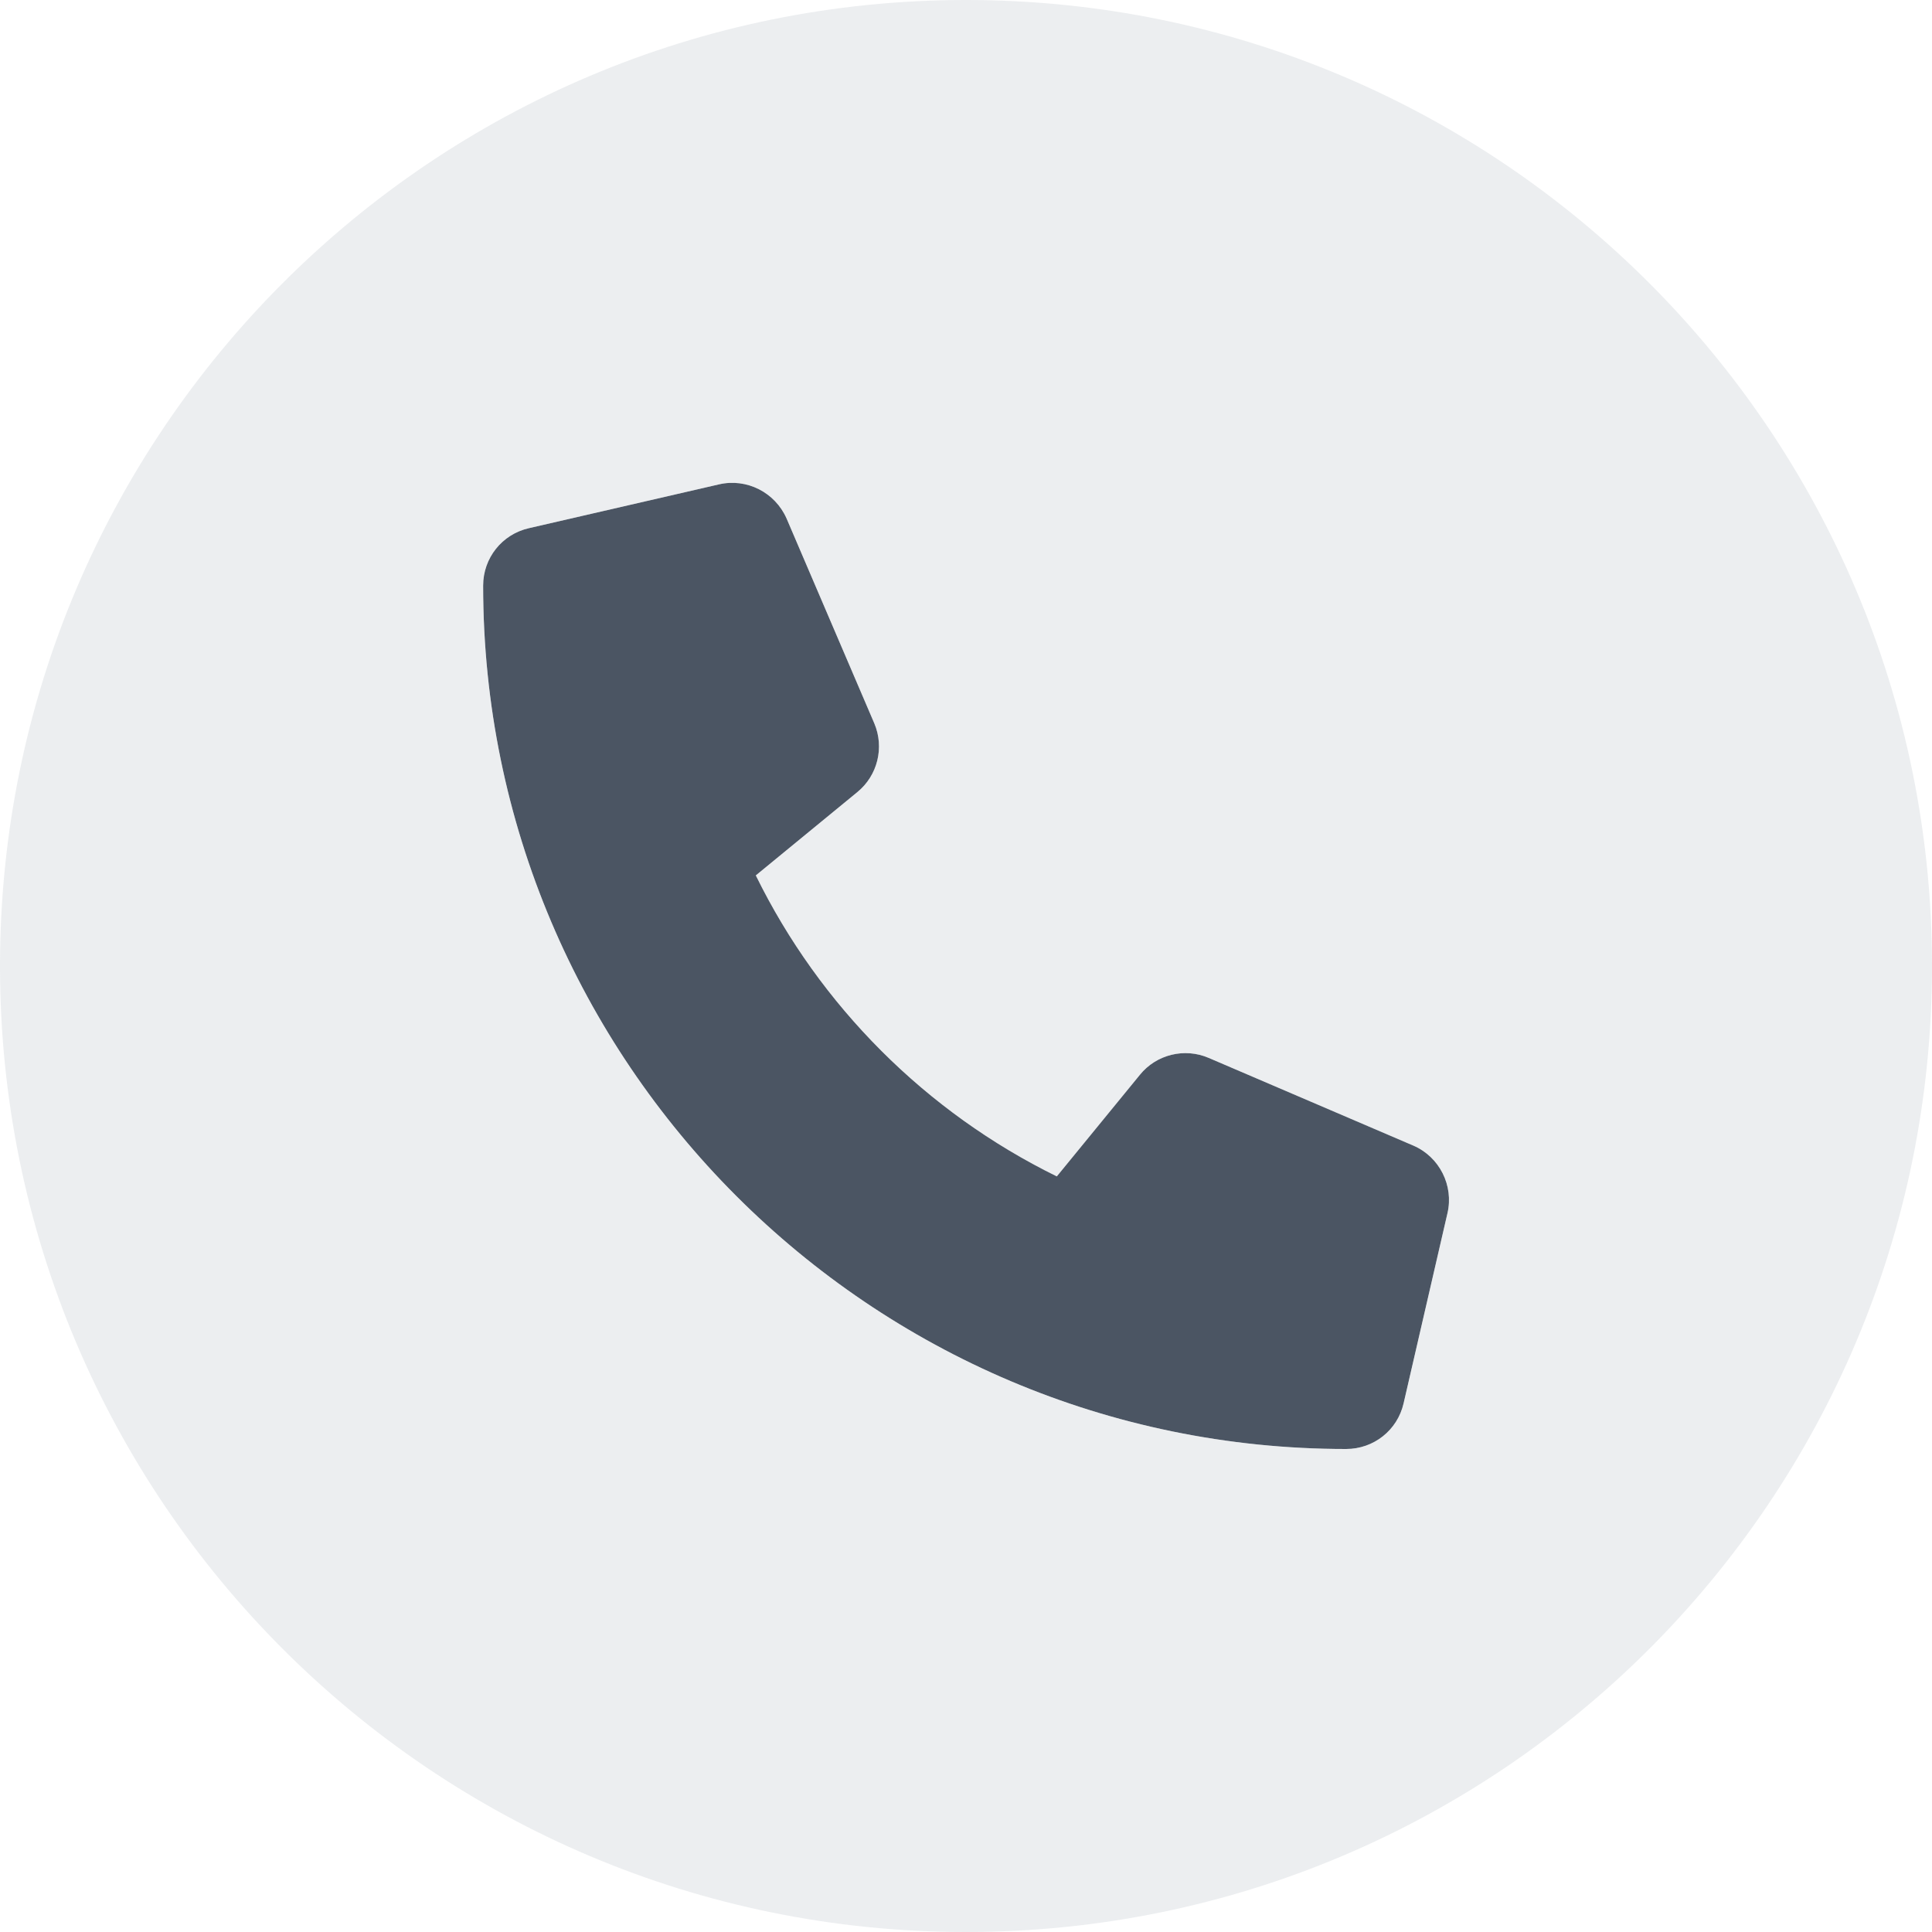 <svg width="28" height="28" viewBox="0 0 28 28" fill="none"
                                                                            xmlns="http://www.w3.org/2000/svg">
                                                                            <g clip-path="url(#clip0_180496_144215)">
                                                                                <path
                                                                                    d="M20.978 17.582L20.342 20.338C20.253 20.727 19.91 21 19.509 21C12.613 21 7.002 15.389 7.002 8.487C7.002 8.087 7.275 7.744 7.664 7.655L10.419 7.02C10.821 6.926 11.233 7.135 11.4 7.515L12.671 10.483C12.82 10.833 12.719 11.24 12.425 11.48L10.954 12.687C11.883 14.58 13.422 16.119 15.316 17.049L16.52 15.577C16.758 15.282 17.168 15.181 17.518 15.332L20.484 16.603C20.863 16.767 21.071 17.183 20.978 17.582Z"
                                                                                    fill="#4B5563" />
                                                                                <path opacity="0.4"
                                                                                    d="M14 0C6.267 0 0 6.267 0 14C0 21.733 6.267 28 14 28C21.733 28 28 21.733 28 14C28 6.267 21.733 0 14 0ZM20.978 17.582L20.343 20.338C20.253 20.727 19.911 21 19.509 21C12.613 21 7.002 15.389 7.002 8.488C7.002 8.087 7.275 7.744 7.664 7.655L10.42 7.02C10.821 6.927 11.233 7.135 11.4 7.515L12.671 10.484C12.82 10.833 12.719 11.24 12.425 11.48L10.954 12.688C11.883 14.58 13.422 16.119 15.316 17.049L16.52 15.577C16.758 15.282 17.169 15.181 17.518 15.332L20.484 16.604C20.863 16.767 21.071 17.183 20.978 17.582Z"
                                                                                    fill="#D1D5DB" />
                                                                            </g>
                                                                            <defs>
                                                                                <clipPath id="clip0_180496_144215">
                                                                                    <rect width="28" height="28" fill="white" />
                                                                                </clipPath>
                                                                            </defs>
                                                                        </svg>